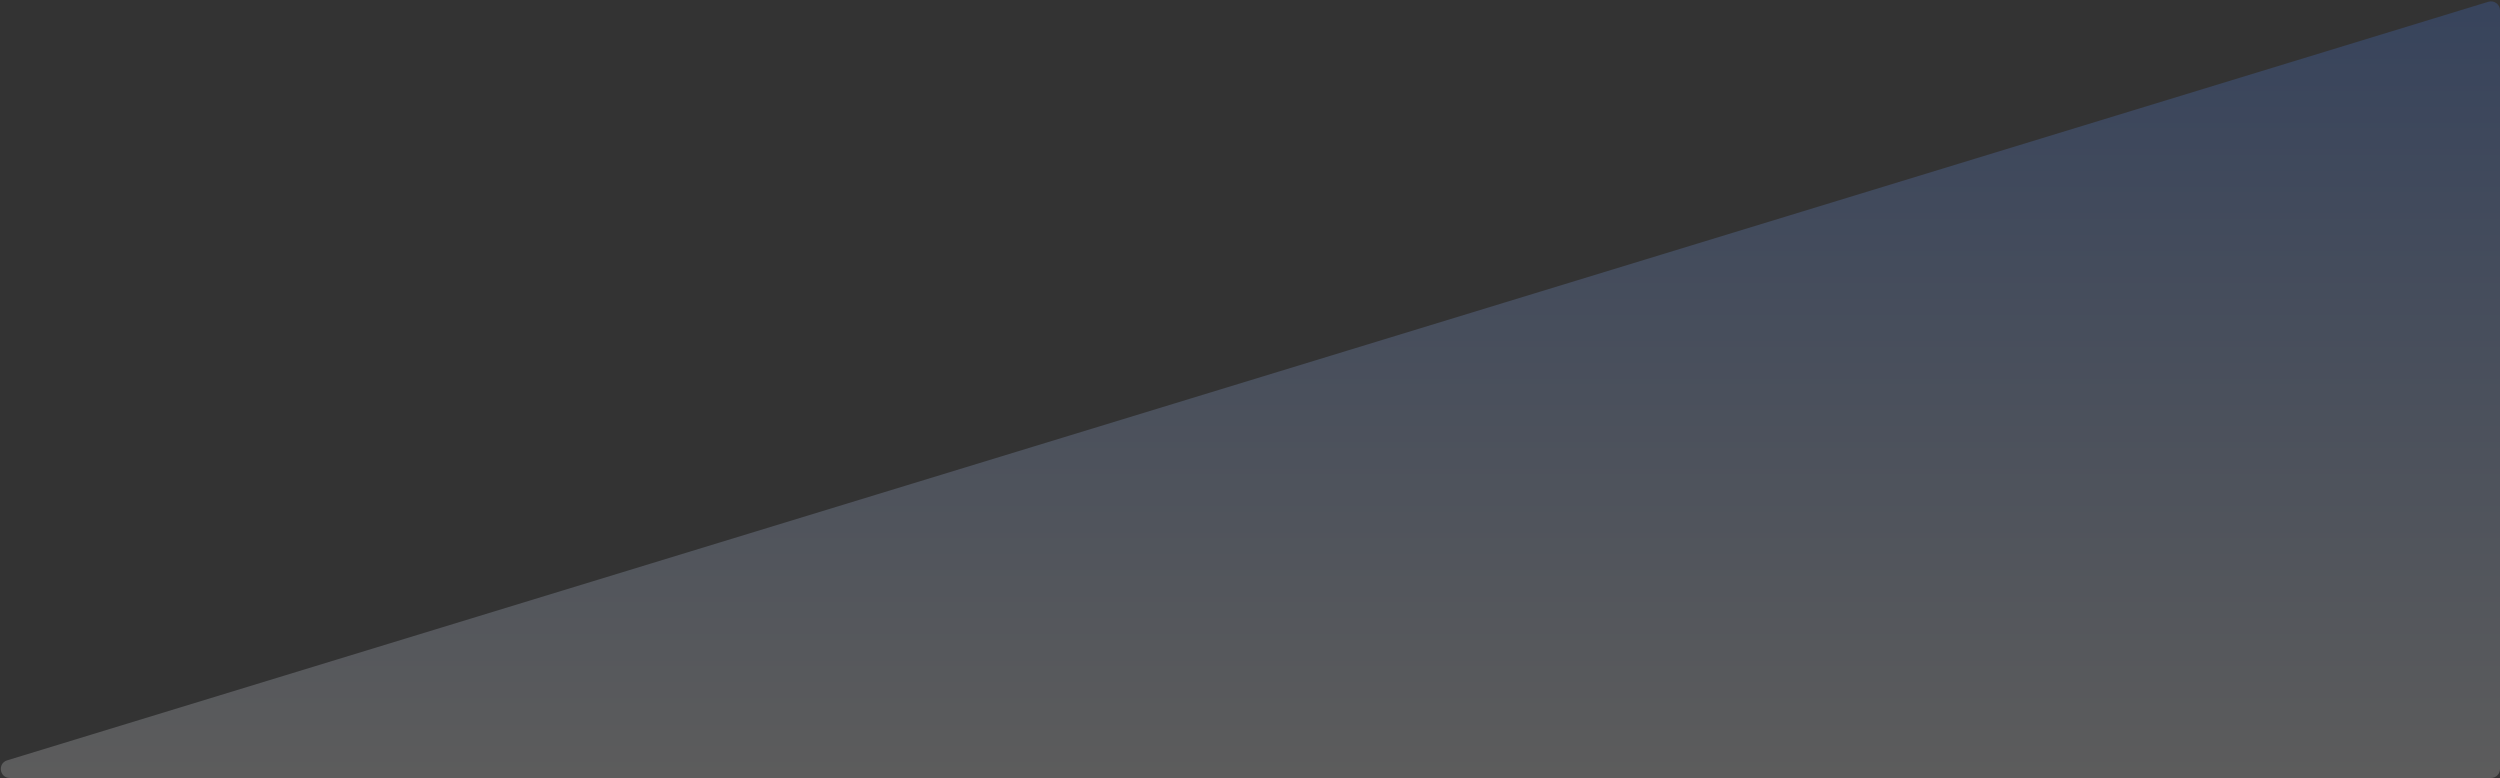 <svg width="1385" height="431" viewBox="0 0 1385 431" fill="none" xmlns="http://www.w3.org/2000/svg">
<rect x="0" y="0" width="1385" height="431" fill="#333333" stroke="none"/>
<path d="M5.456 431C-0.289 431 -1.5 422.898 3.994 421.218L1378.54 0.976C1381.75 -0.007 1385 2.397 1385 5.757V426C1385 428.761 1382.76 431 1380 431H5.456Z" fill="url(#paint0_linear_809_200)" fill-opacity="0.2"/>
<defs>
<linearGradient id="paint0_linear_809_200" x1="678.5" y1="-1" x2="678.5" y2="431" gradientUnits="userSpaceOnUse">
<stop stop-color="#4885FF"/>
<stop offset="1" stop-color="white"/>
</linearGradient>
</defs>
</svg>
